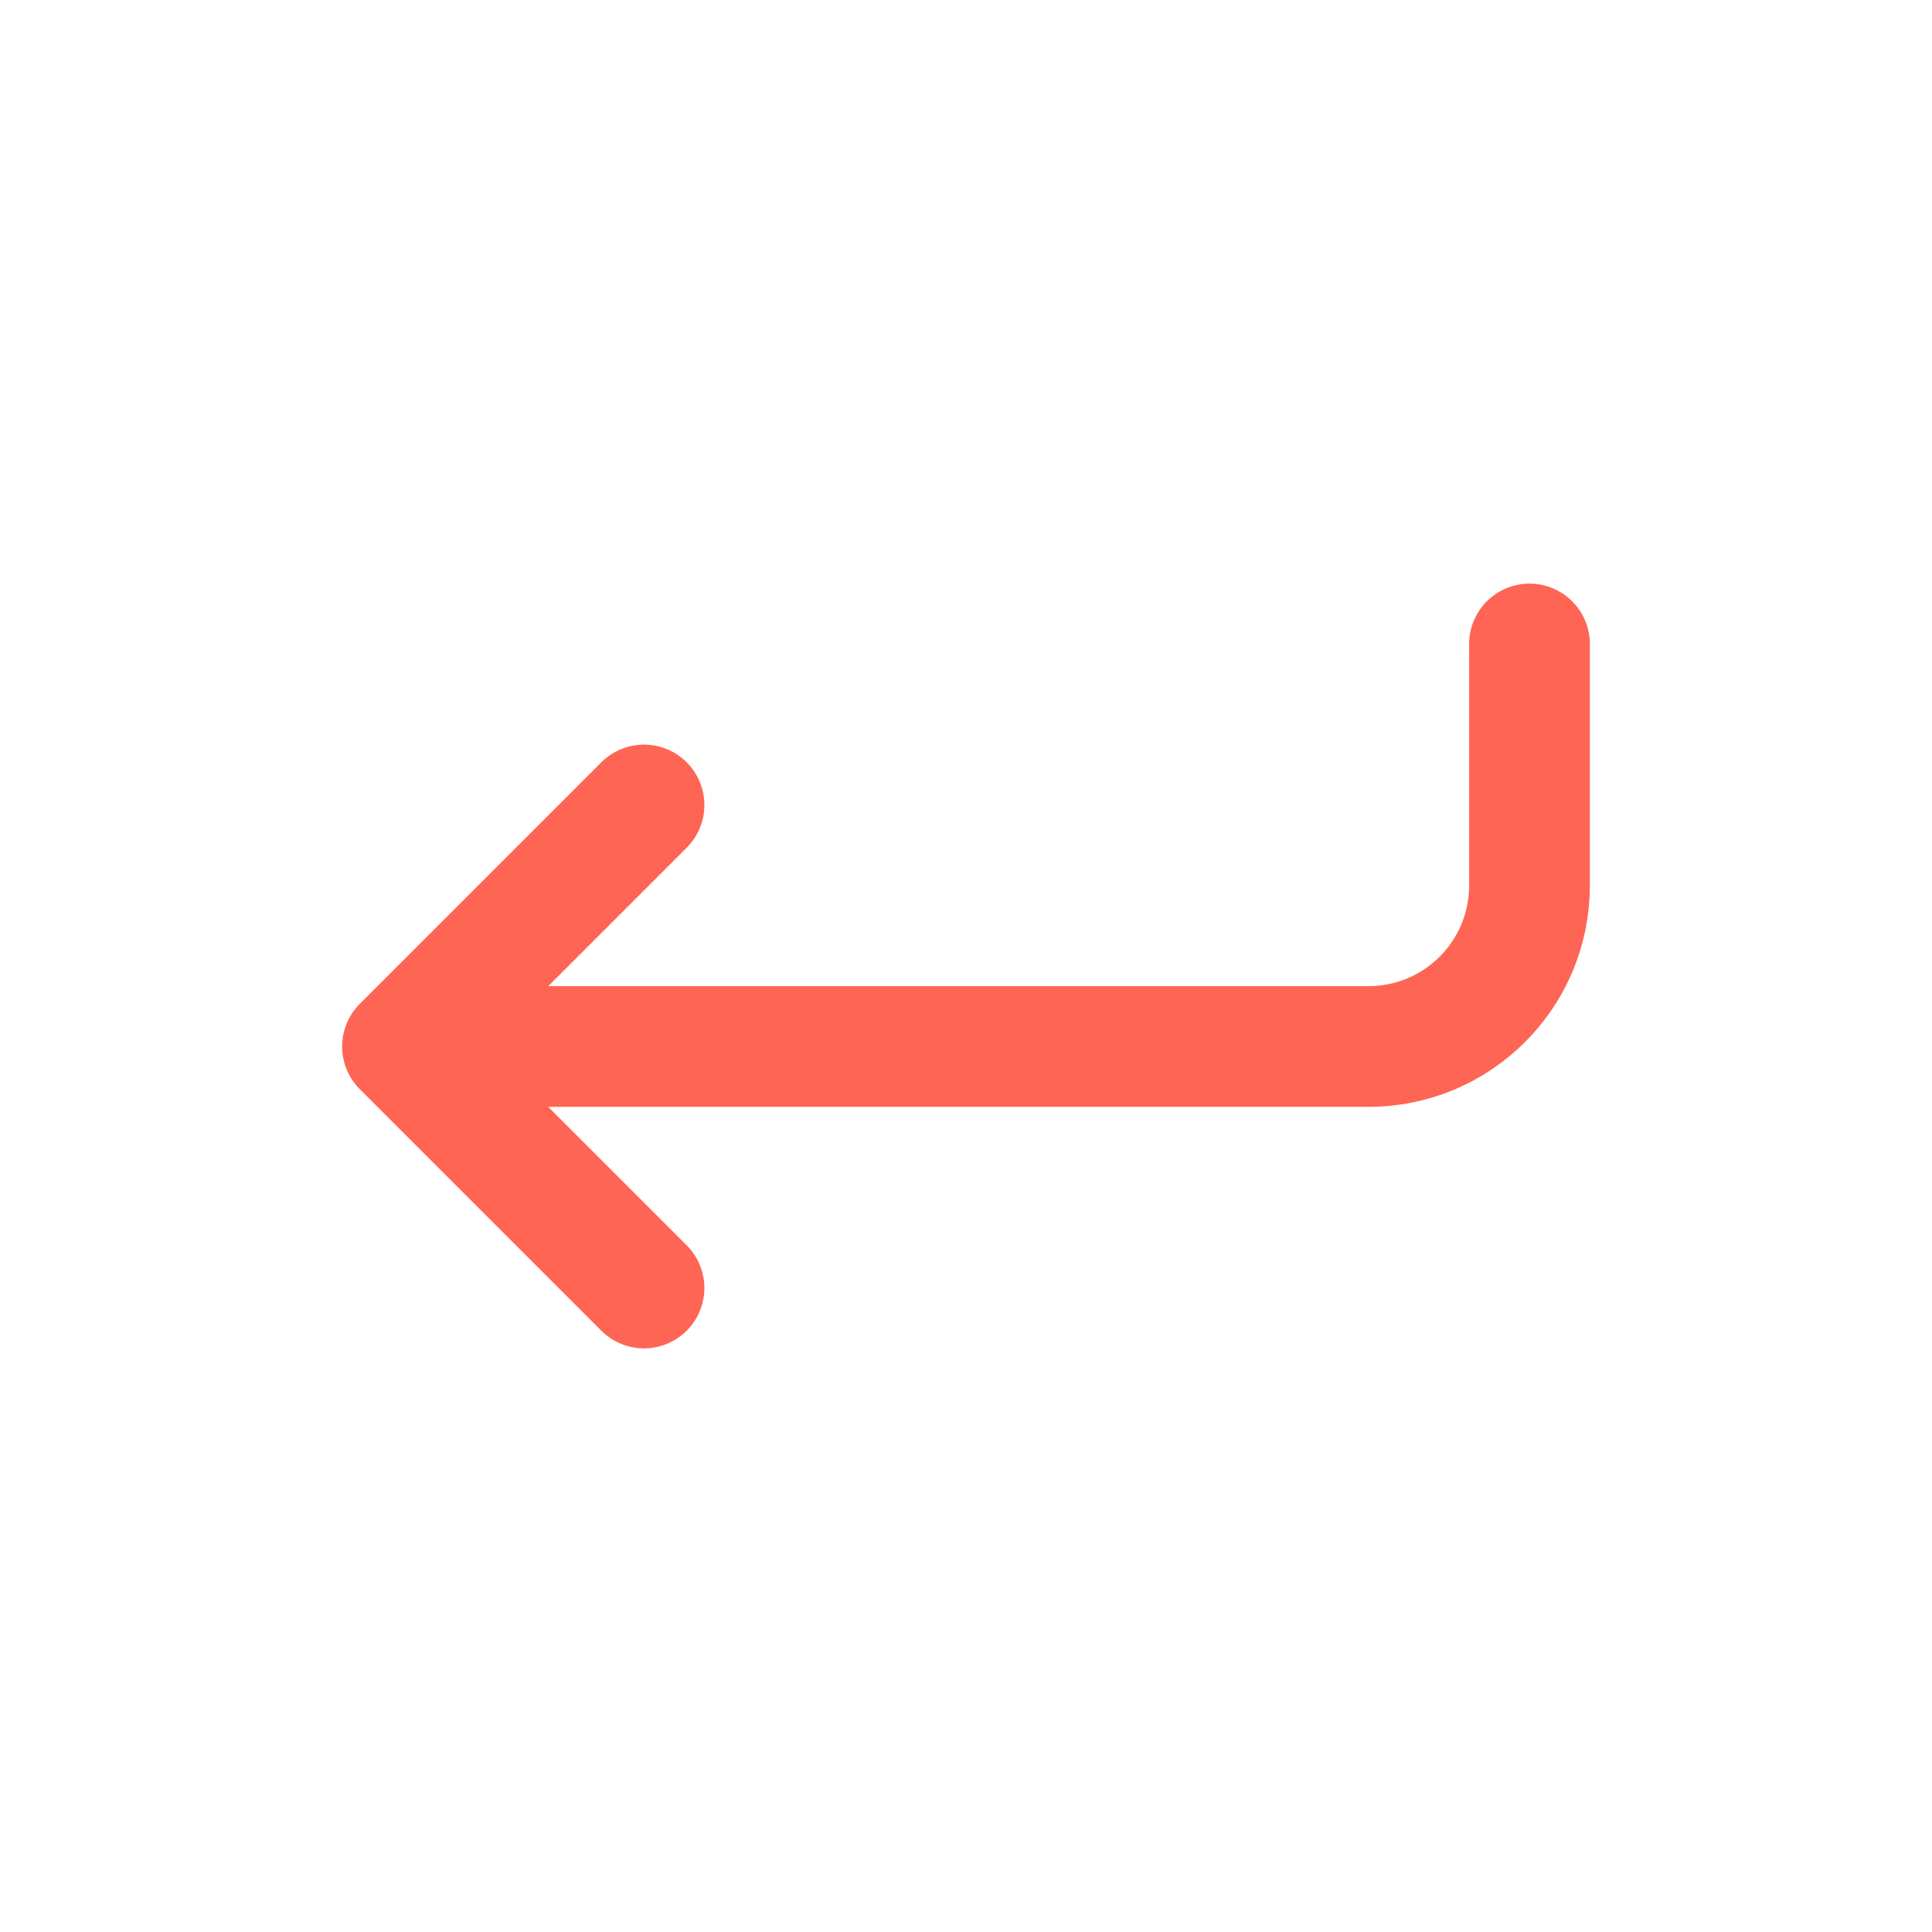 <svg role="img" xmlns="http://www.w3.org/2000/svg" width="48px" height="48px" viewBox="0 0 24 24" aria-labelledby="returnIconTitle returnIconDesc" stroke="#ff6554" stroke-width="1.5" stroke-linecap="round" stroke-linejoin="round" fill="none" color="#ff6554"> <title id="returnIconTitle">Return</title> <desc id="returnIconDesc">Start a new line</desc> <path d="M19,8 L19,11 C19,12.105 18.105,13 17,13 L6,13"/> <polyline points="8 16 5 13 8 10"/> </svg>